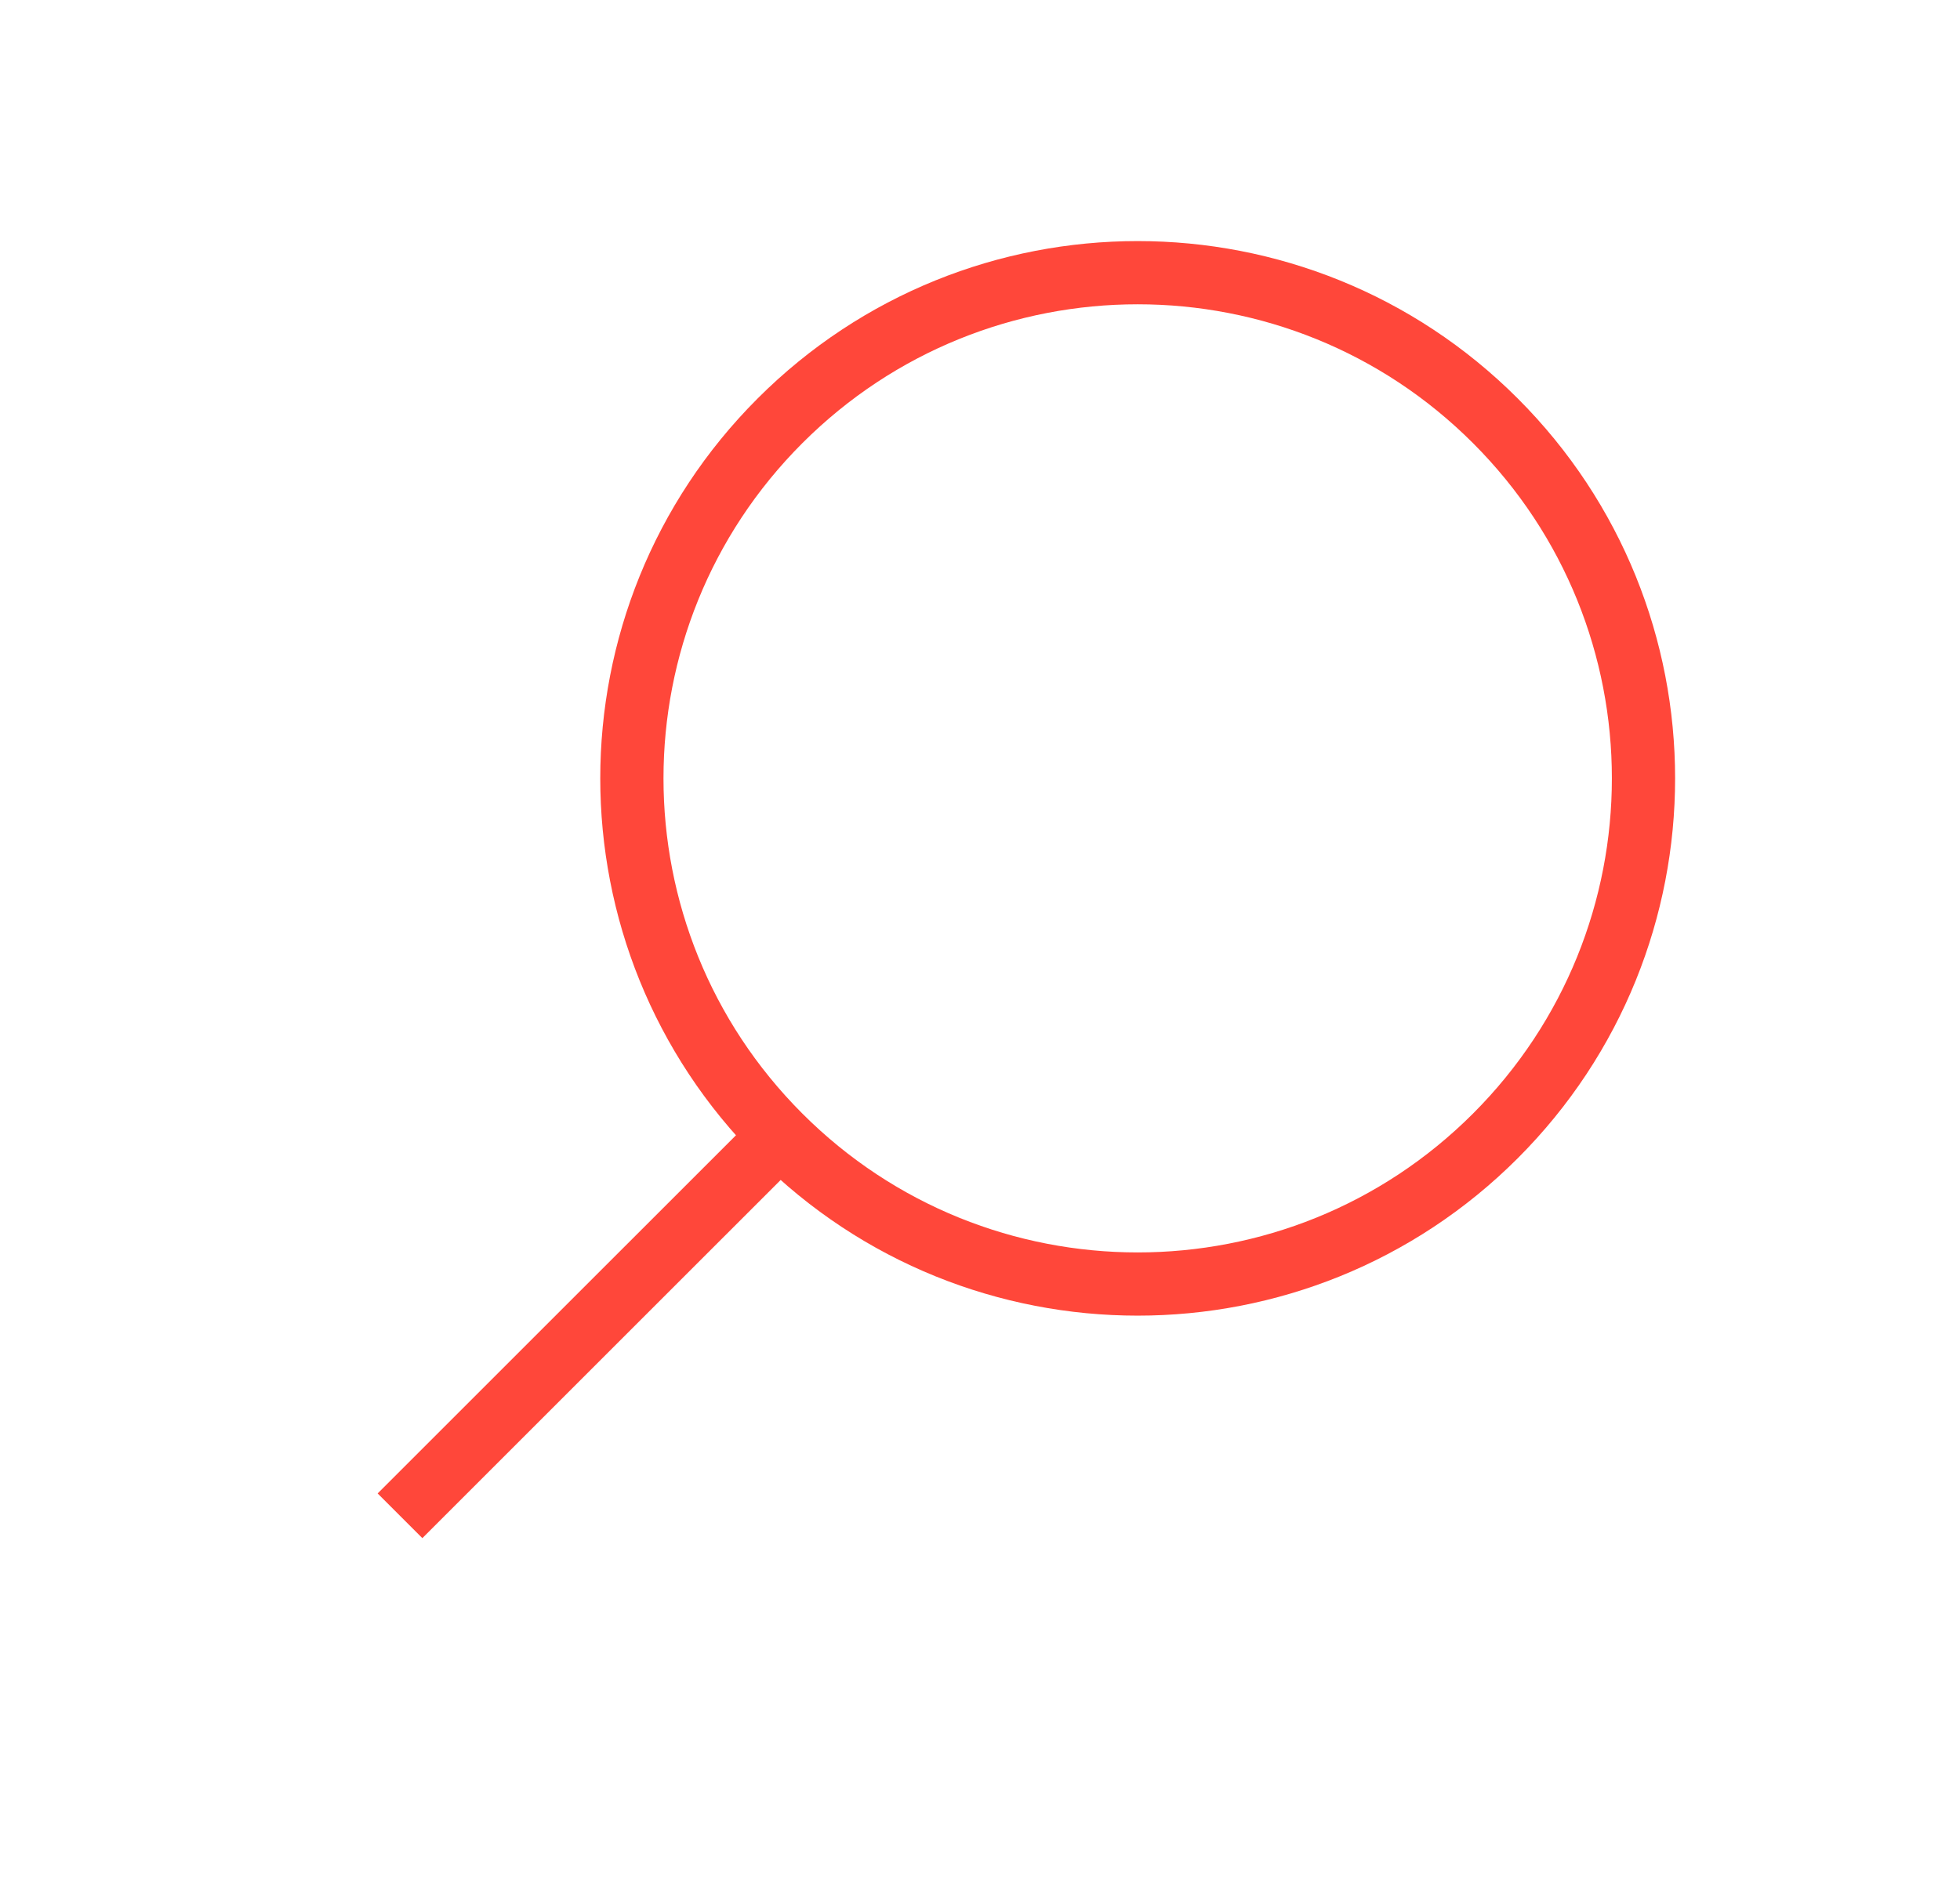 <svg width="31" height="30" viewBox="0 0 31 30" fill="none" xmlns="http://www.w3.org/2000/svg">
<path d="M12.337 17.971C15.461 21.095 20.527 21.095 23.651 17.971C26.775 14.846 26.775 9.781 23.651 6.657C20.527 3.533 15.461 3.533 12.337 6.657C9.213 9.781 9.213 14.846 12.337 17.971ZM12.337 17.971L6.68 23.627" stroke="#FF473A" stroke-linecap="square"/>
</svg>

